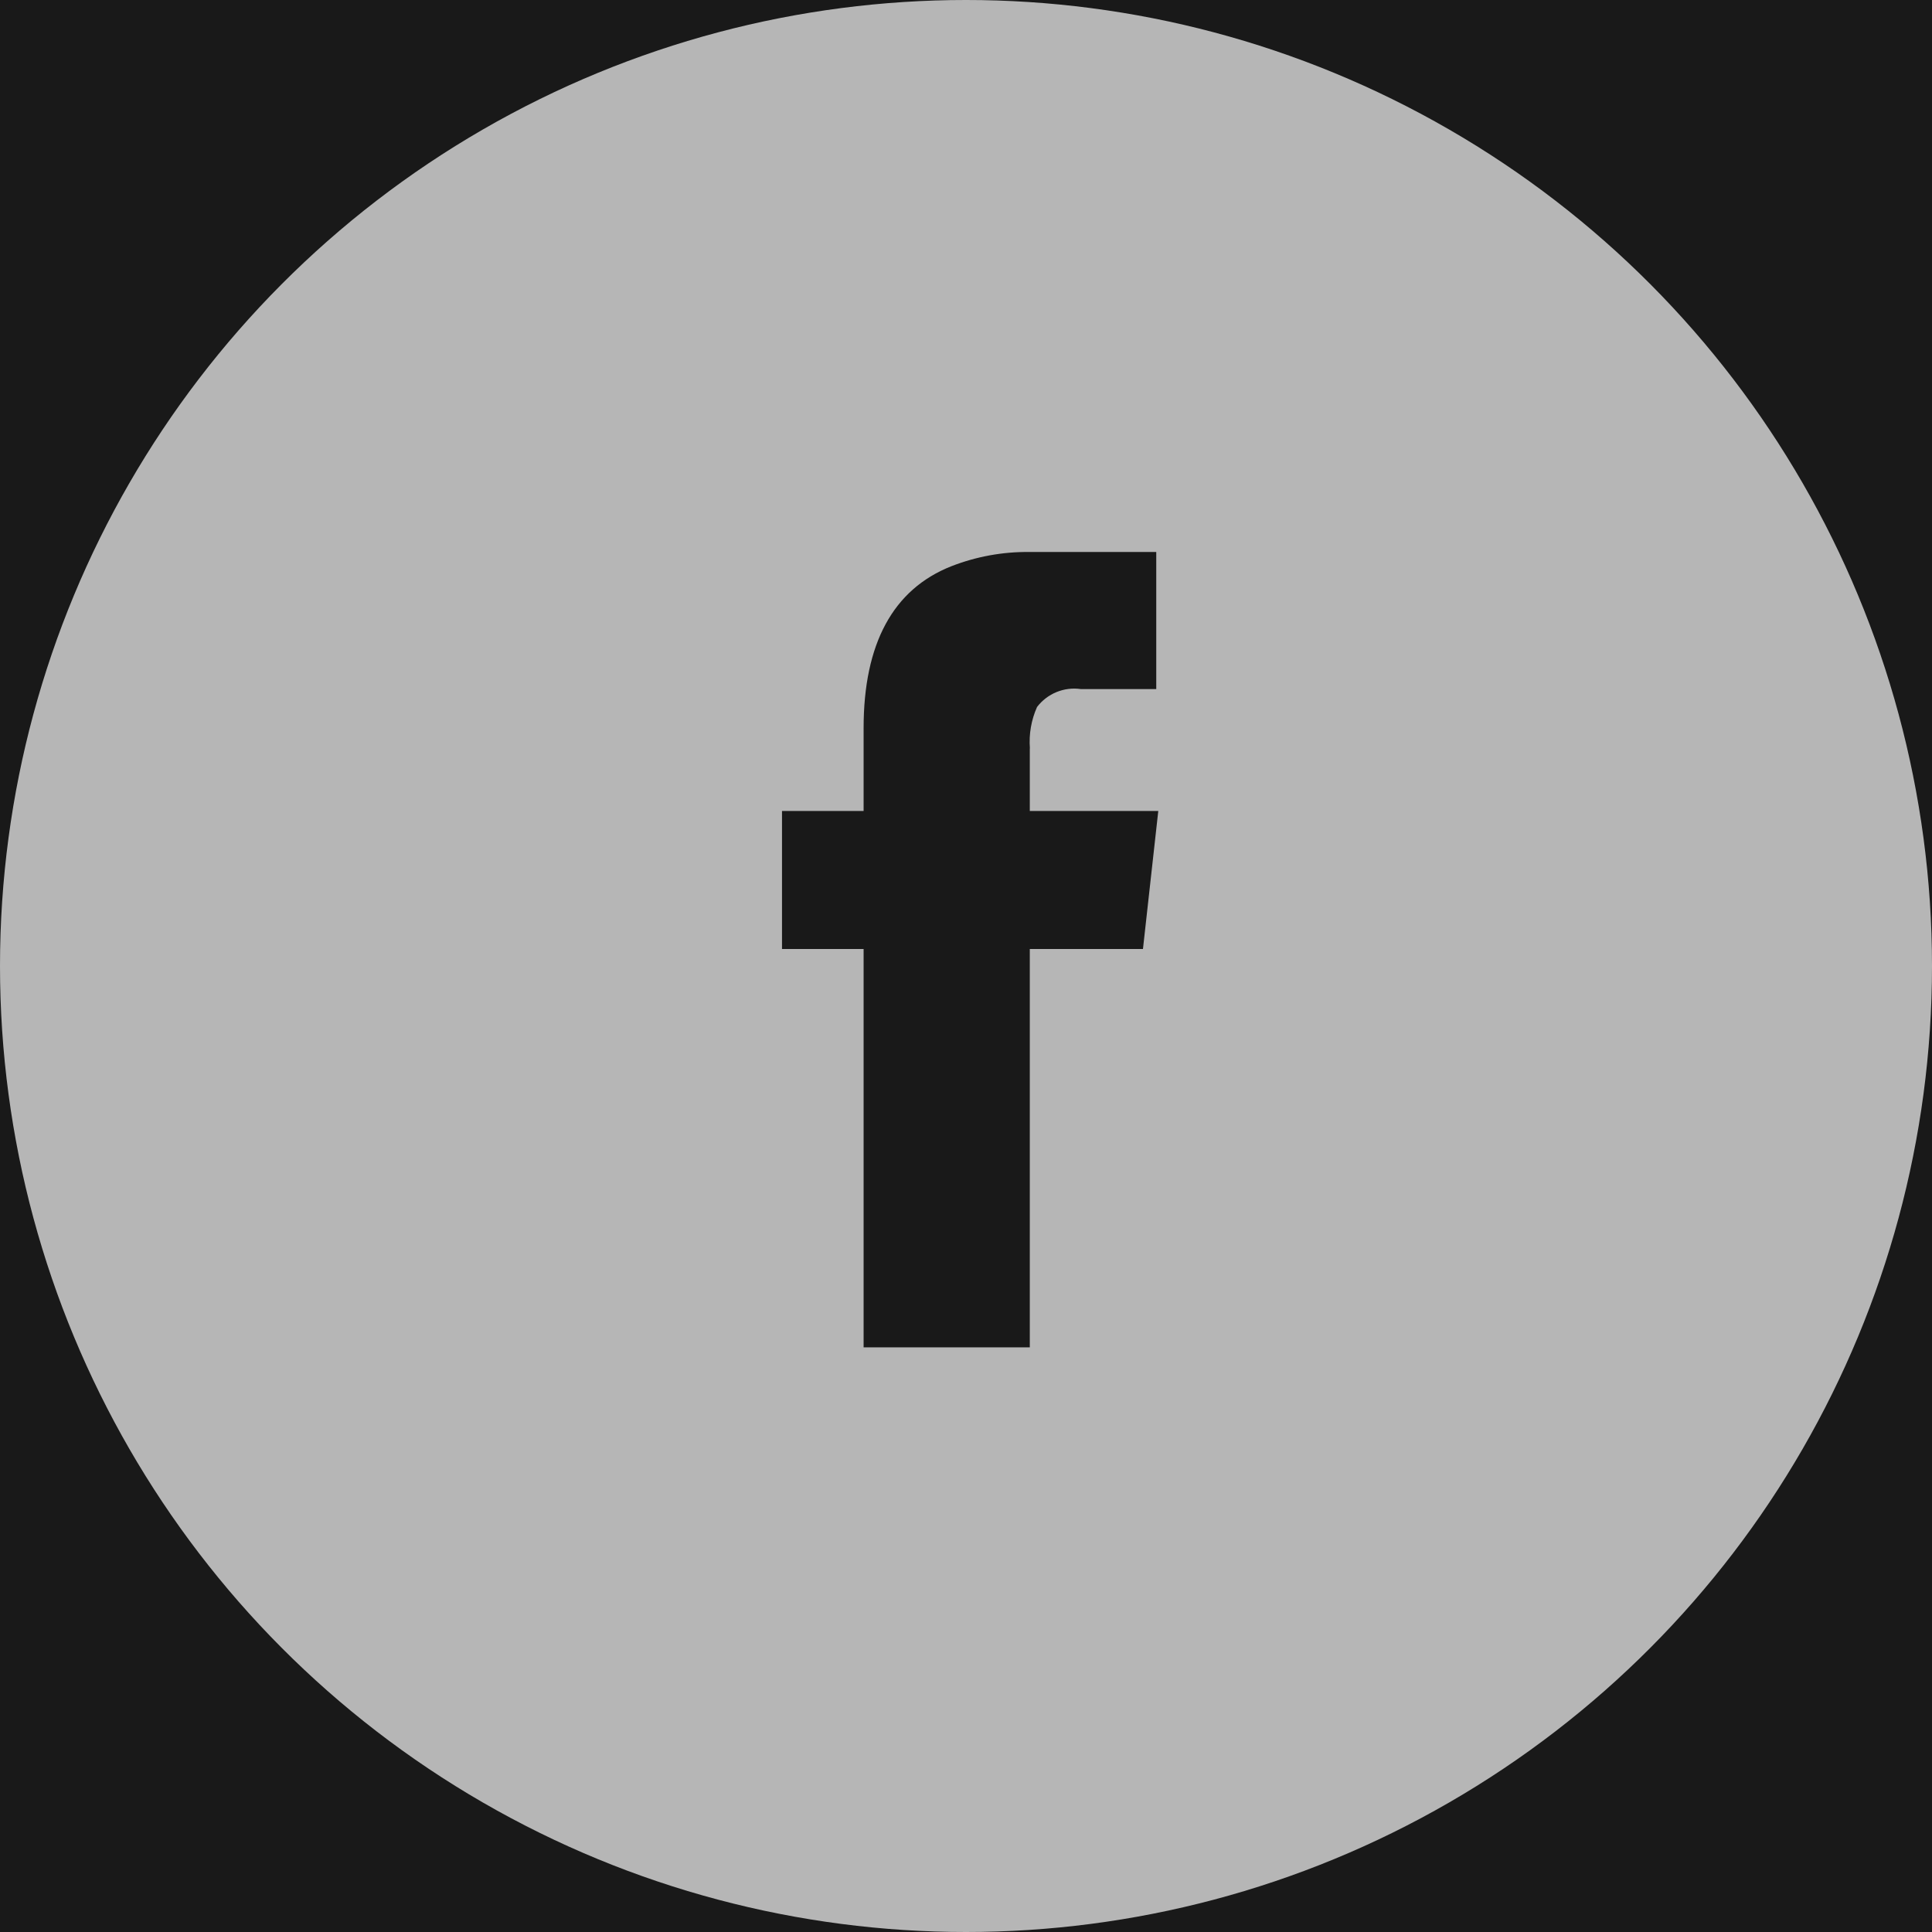 <?xml version="1.0" encoding="UTF-8"?>
<svg width="42px" height="42px" viewBox="0 0 42 42" version="1.1" xmlns="http://www.w3.org/2000/svg" xmlns:xlink="http://www.w3.org/1999/xlink">
    <!-- Generator: Sketch 48.2 (47327) - http://www.bohemiancoding.com/sketch -->
    <title>椭圆_10_拷贝 copy 7</title>
    <desc>Created with Sketch.</desc>
    <defs></defs>
    <g id="pc端" stroke="none" stroke-width="1" fill="none" fill-rule="evenodd">
        <rect id="Path" fill="#F1F1F1" x="-19894" y="-18355" width="41821" height="31042"></rect>
        <path d="M-744,82 L1176,82 L1176,390 L-744,390 L-744,82 Z M-744,-286 L1176,-286 L1176,82 L-744,82 L-744,-286 Z" id="矩形_11_拷贝_2" fill="#191919"></path>
        <circle id="椭圆_10_拷贝-copy-7" fill="#B6B6B6" fill-rule="nonzero" cx="21" cy="21" r="21"></circle>
        <path d="M22.389,16.27 C22.365,15.962 22.418,15.653 22.544,15.37 C22.767,15.077 23.132,14.927 23.497,14.98 L25.136,14.98 L25.136,12 L22.387,12 C21.803,11.992 21.224,12.098 20.68,12.31 C19.416,12.81 18.774,13.99 18.774,15.83 L18.774,17.63 L17,17.63 L17,20.63 L18.774,20.63 L18.774,29.29 L22.387,29.29 L22.387,20.63 L24.847,20.63 L25.18,17.63 L22.387,17.63 L22.387,16.27 L22.389,16.27 Z" id="形状_3-copy-2" fill="#191919"></path>
    </g>
</svg>